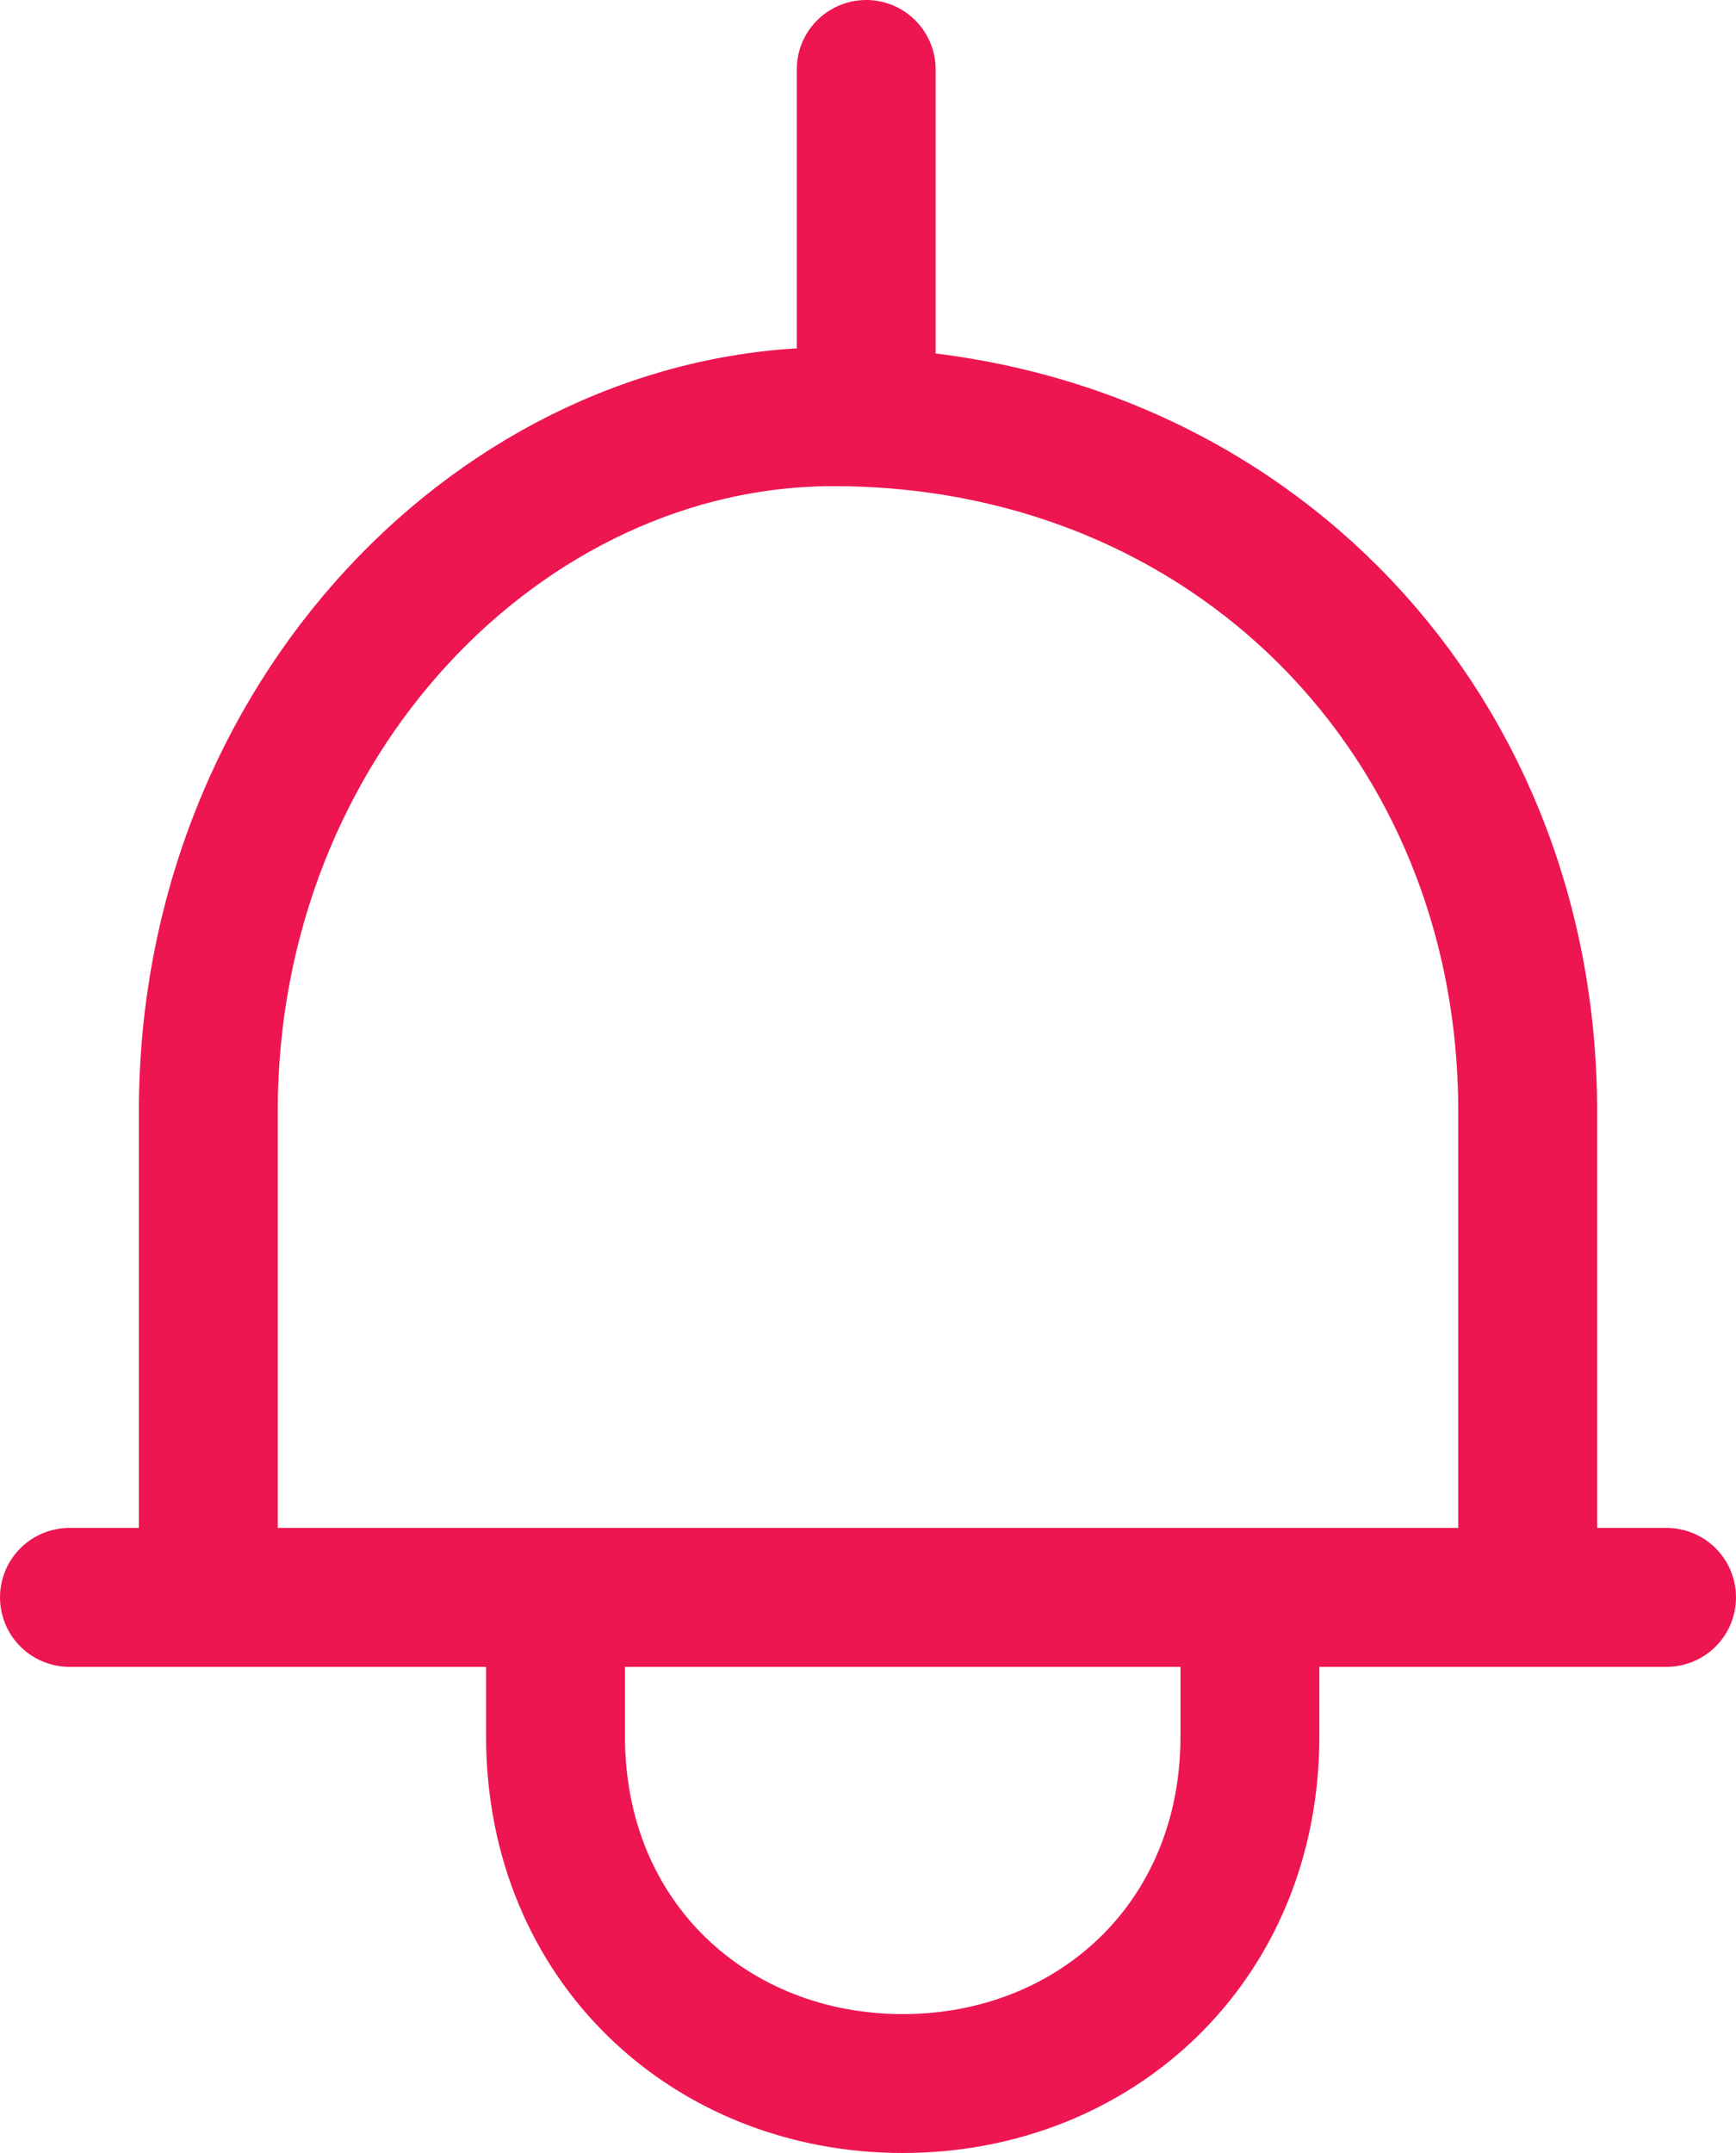 <?xml version="1.0" encoding="UTF-8"?>
<svg width="25px" height="31px" viewBox="0 0 25 31" version="1.1" xmlns="http://www.w3.org/2000/svg" xmlns:xlink="http://www.w3.org/1999/xlink">
    <!-- Generator: Sketch 48.2 (47327) - http://www.bohemiancoding.com/sketch -->
    <title>Group 40</title>
    <desc>Created with Sketch.</desc>
    <defs></defs>
    <g id="Мой-профиль-(Адрес-авто-возврата)-(m)" stroke="none" stroke-width="1" fill="none" fill-rule="evenodd" transform="translate(-148, -9)">
        <g id="Group-40" transform="translate(149, 10)" stroke="#ed1651" stroke-width="2">
            <g id="Group-31">
                <g id="Group-13">
                    <g id="Group-42">  
                        <g id="Group-12">
                            <g id="Group-32">
                                <g id="Group-34">
                                    <path d="M11.474,4.034 L11.474,0" id="Line" stroke-linecap="round"></path>
                                    <path d="M17,22 L17,24 C17,26.971 14.761,29 12,29 C9.239,29 7,26.971 7,24 L7,22" id="Page-1"></path>
                                    <path d="M21,5 L21,11.5 C21,17.152 16.747,21.5 11,21.5 C6.253,21.5 2,17.152 2,11.5 L2,5" id="Page-1" transform="translate(11.5, 13.25) scale(1, -1) translate(-11.5, -13.25) "></path>
                                    <path d="M0,22 L23,22" id="Line" stroke-linecap="round"></path>
                                </g>
                            </g>
                        </g>
                    </g>
                </g>
            </g>
        </g>
    </g>
</svg>